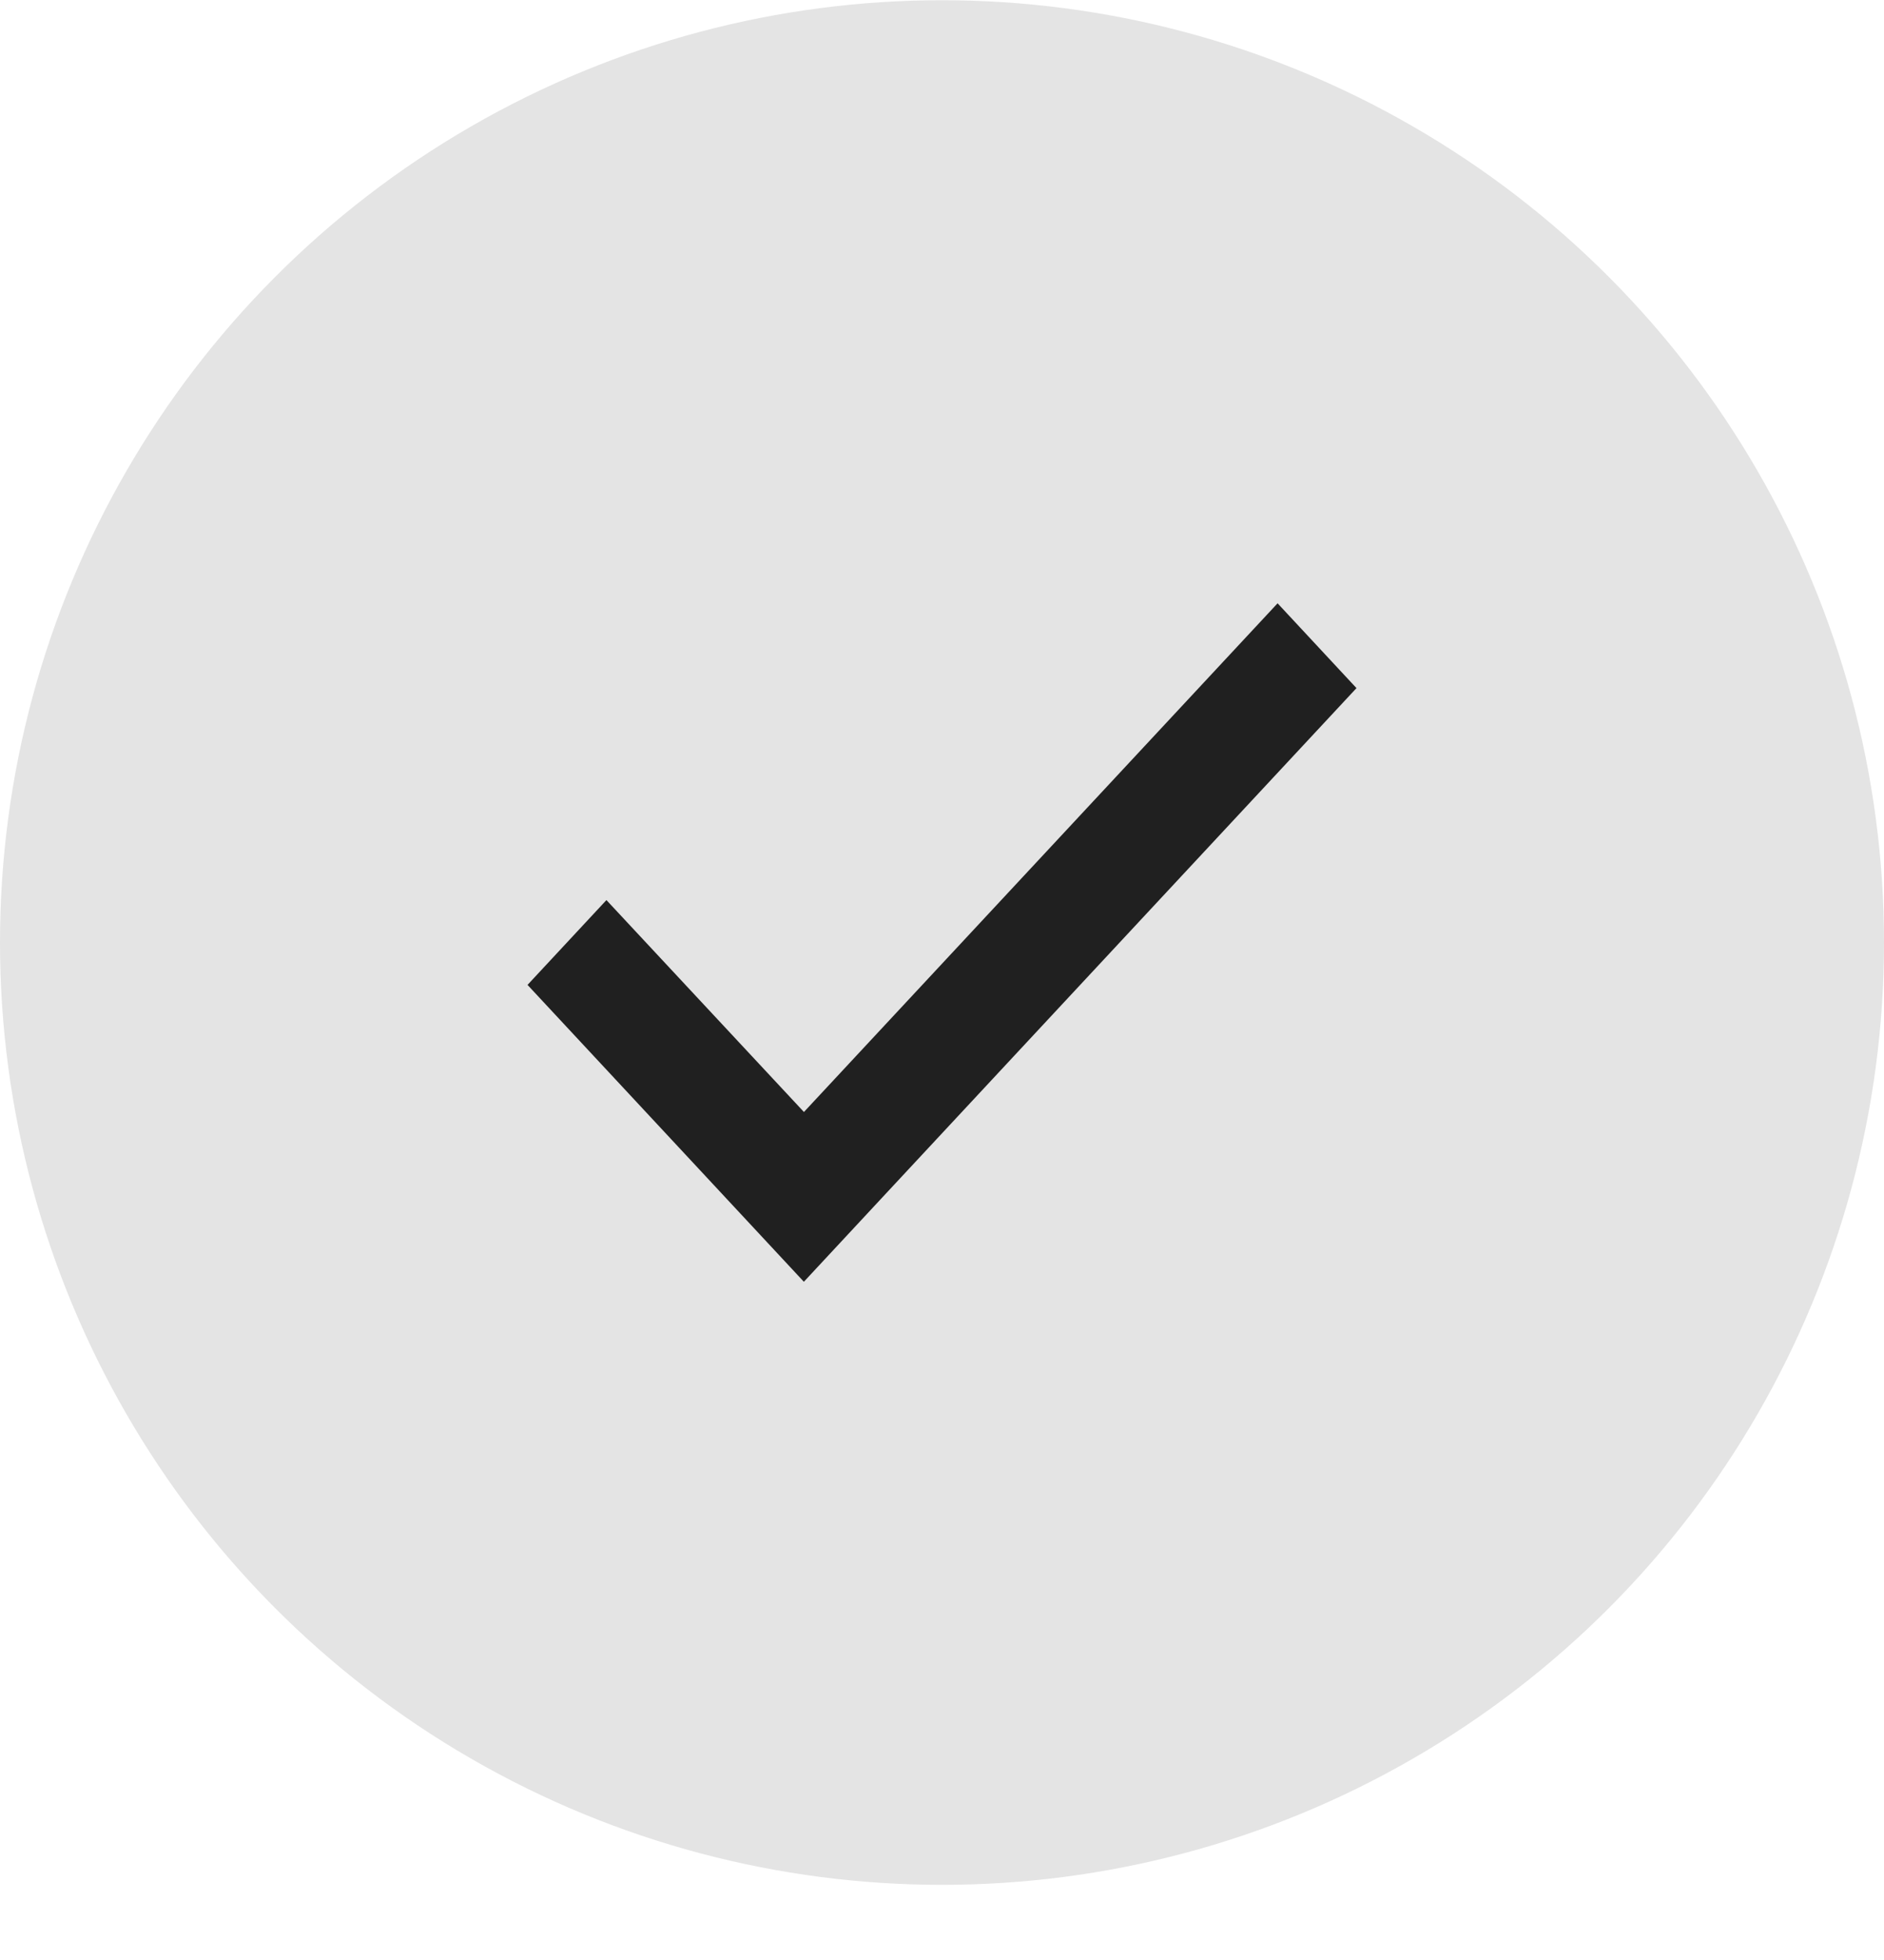 <svg width="25" height="26" viewBox="0 0 25 26" fill="none" xmlns="http://www.w3.org/2000/svg">
<circle cx="12.5" cy="12.503" r="12.5" fill="#E4E4E4"/>
<path d="M10.667 17.003L7 13.065L8.047 11.94L10.668 14.751L10.667 14.752L16.953 8.003L18 9.128L11.714 15.878L10.668 17.002L10.667 17.003Z" fill="#202020"/>
</svg>
